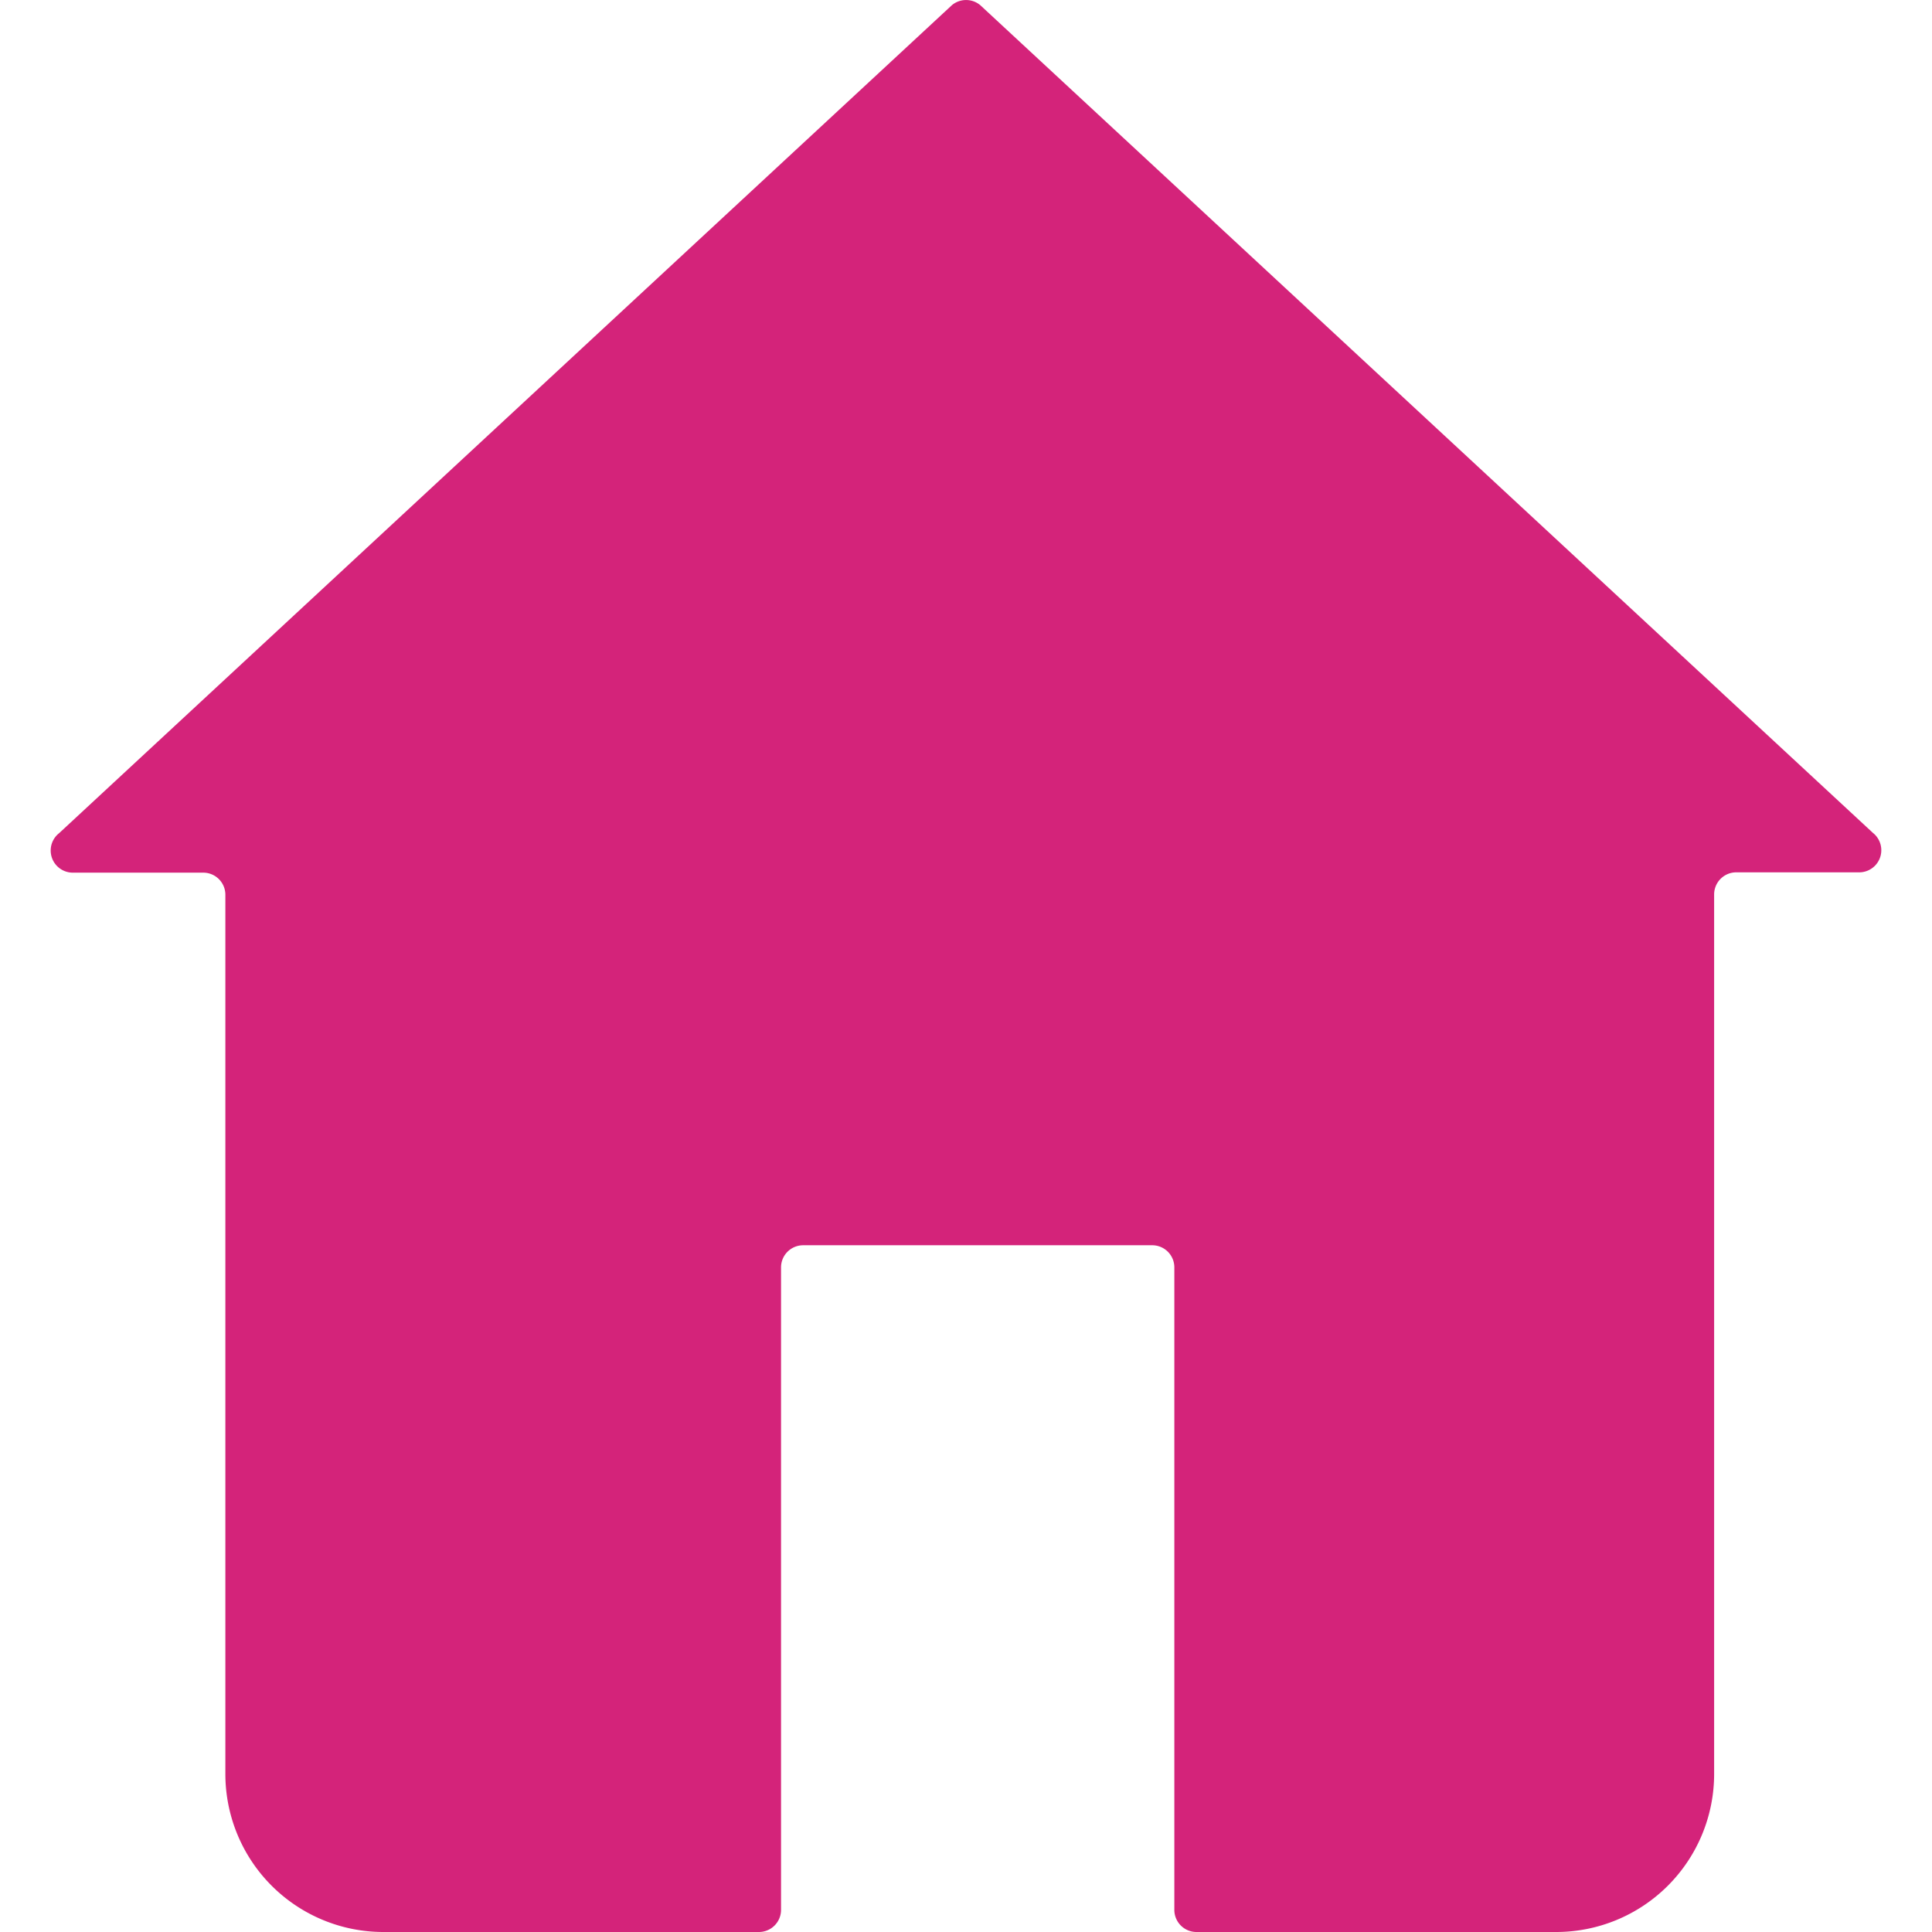 <?xml version="1.0" standalone="no"?><!DOCTYPE svg PUBLIC "-//W3C//DTD SVG 1.1//EN" "http://www.w3.org/Graphics/SVG/1.1/DTD/svg11.dtd"><svg t="1646797678723" class="icon" viewBox="0 0 1024 1024" version="1.1" xmlns="http://www.w3.org/2000/svg" p-id="9358" xmlns:xlink="http://www.w3.org/1999/xlink" width="64" height="64"><defs><style type="text/css"></style></defs><path d="M504.546 2.722L31.344 441.585a11.725 11.725 0 0 0 7.496 20.938h68.886a11.725 11.725 0 0 1 11.725 11.725v465.999a83.753 83.753 0 0 0 83.753 83.753h199.038a11.725 11.725 0 0 0 11.725-11.725v-340.538a11.725 11.725 0 0 1 11.725-11.725h185.009a11.725 11.725 0 0 1 11.725 11.725v340.538a11.725 11.725 0 0 0 11.725 11.725h190.621a83.753 83.753 0 0 0 83.753-83.753V474.081a11.725 11.725 0 0 1 11.725-11.725h64.908a11.725 11.725 0 0 0 7.496-20.938L519.538 2.722a11.725 11.725 0 0 0-14.992 0z" p-id="9359" fill="#d4237a"></path></svg>